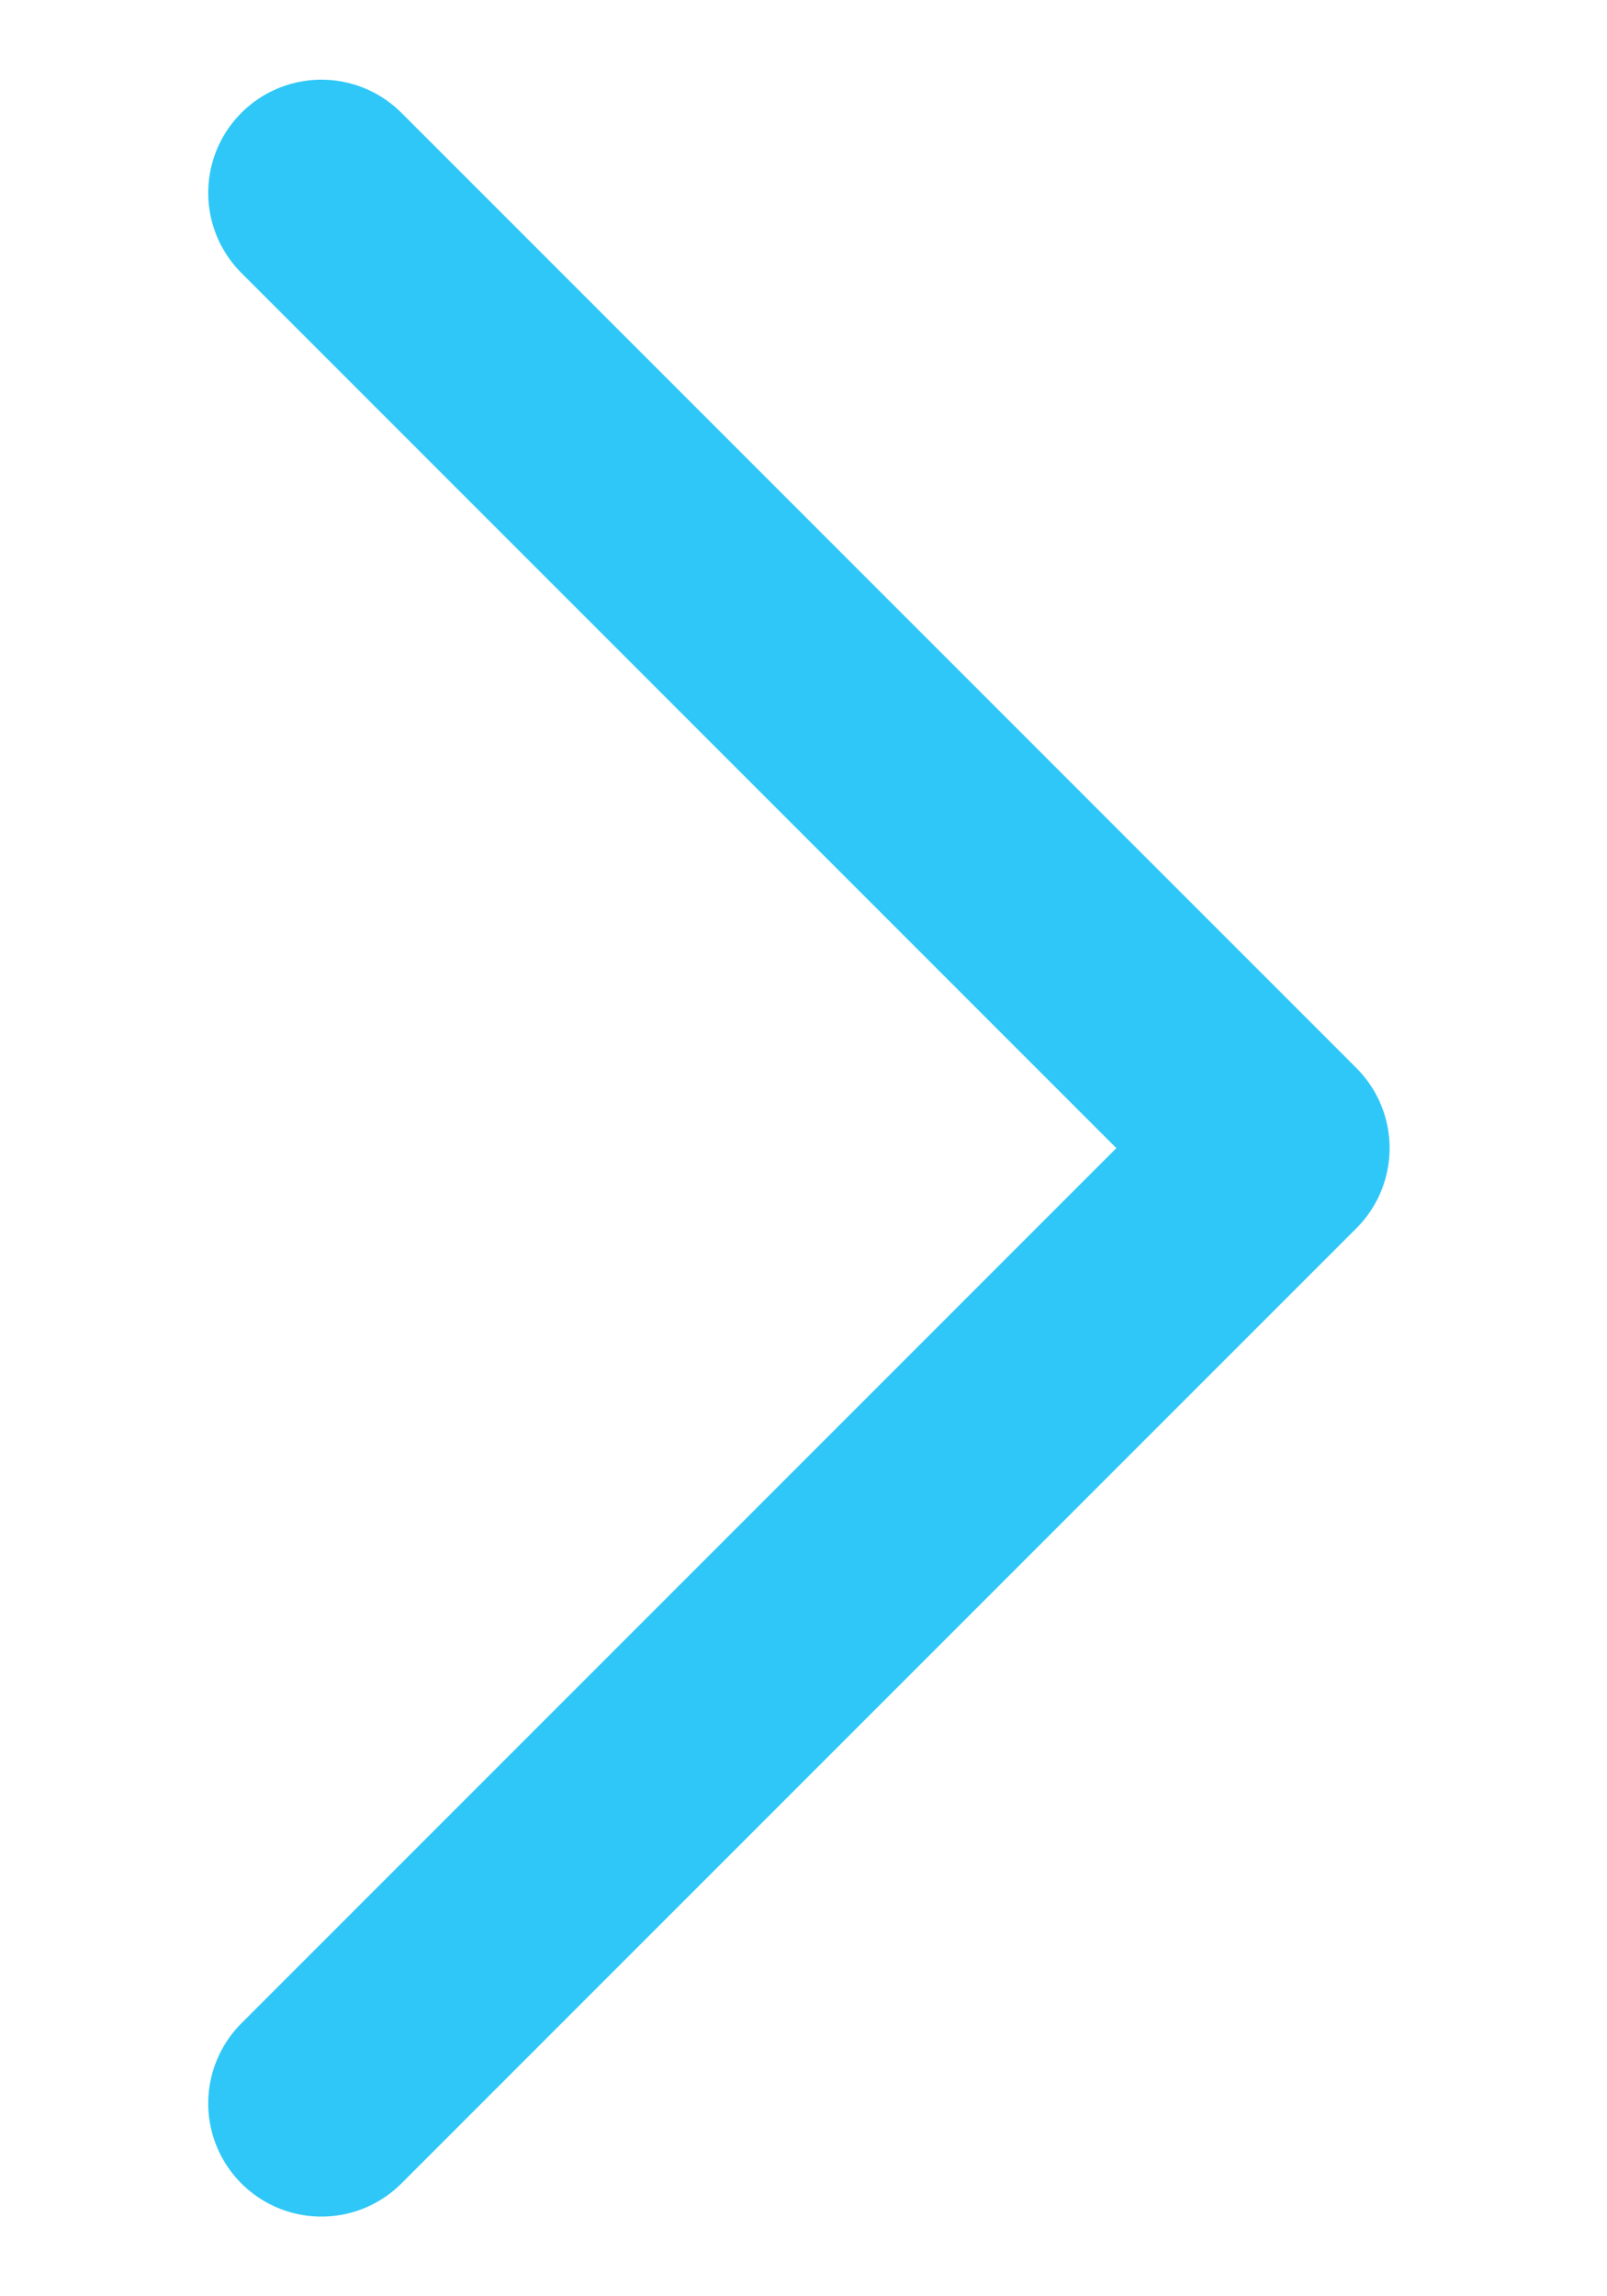 <svg width="7" height="10" viewBox="0 0 7 10" fill="none" xmlns="http://www.w3.org/2000/svg">
<path d="M1.4 9.16L5.56 5L1.4 0.84" stroke="#2FC7F7" stroke-width="0.986" stroke-linecap="round" stroke-linejoin="round"/>
</svg>

